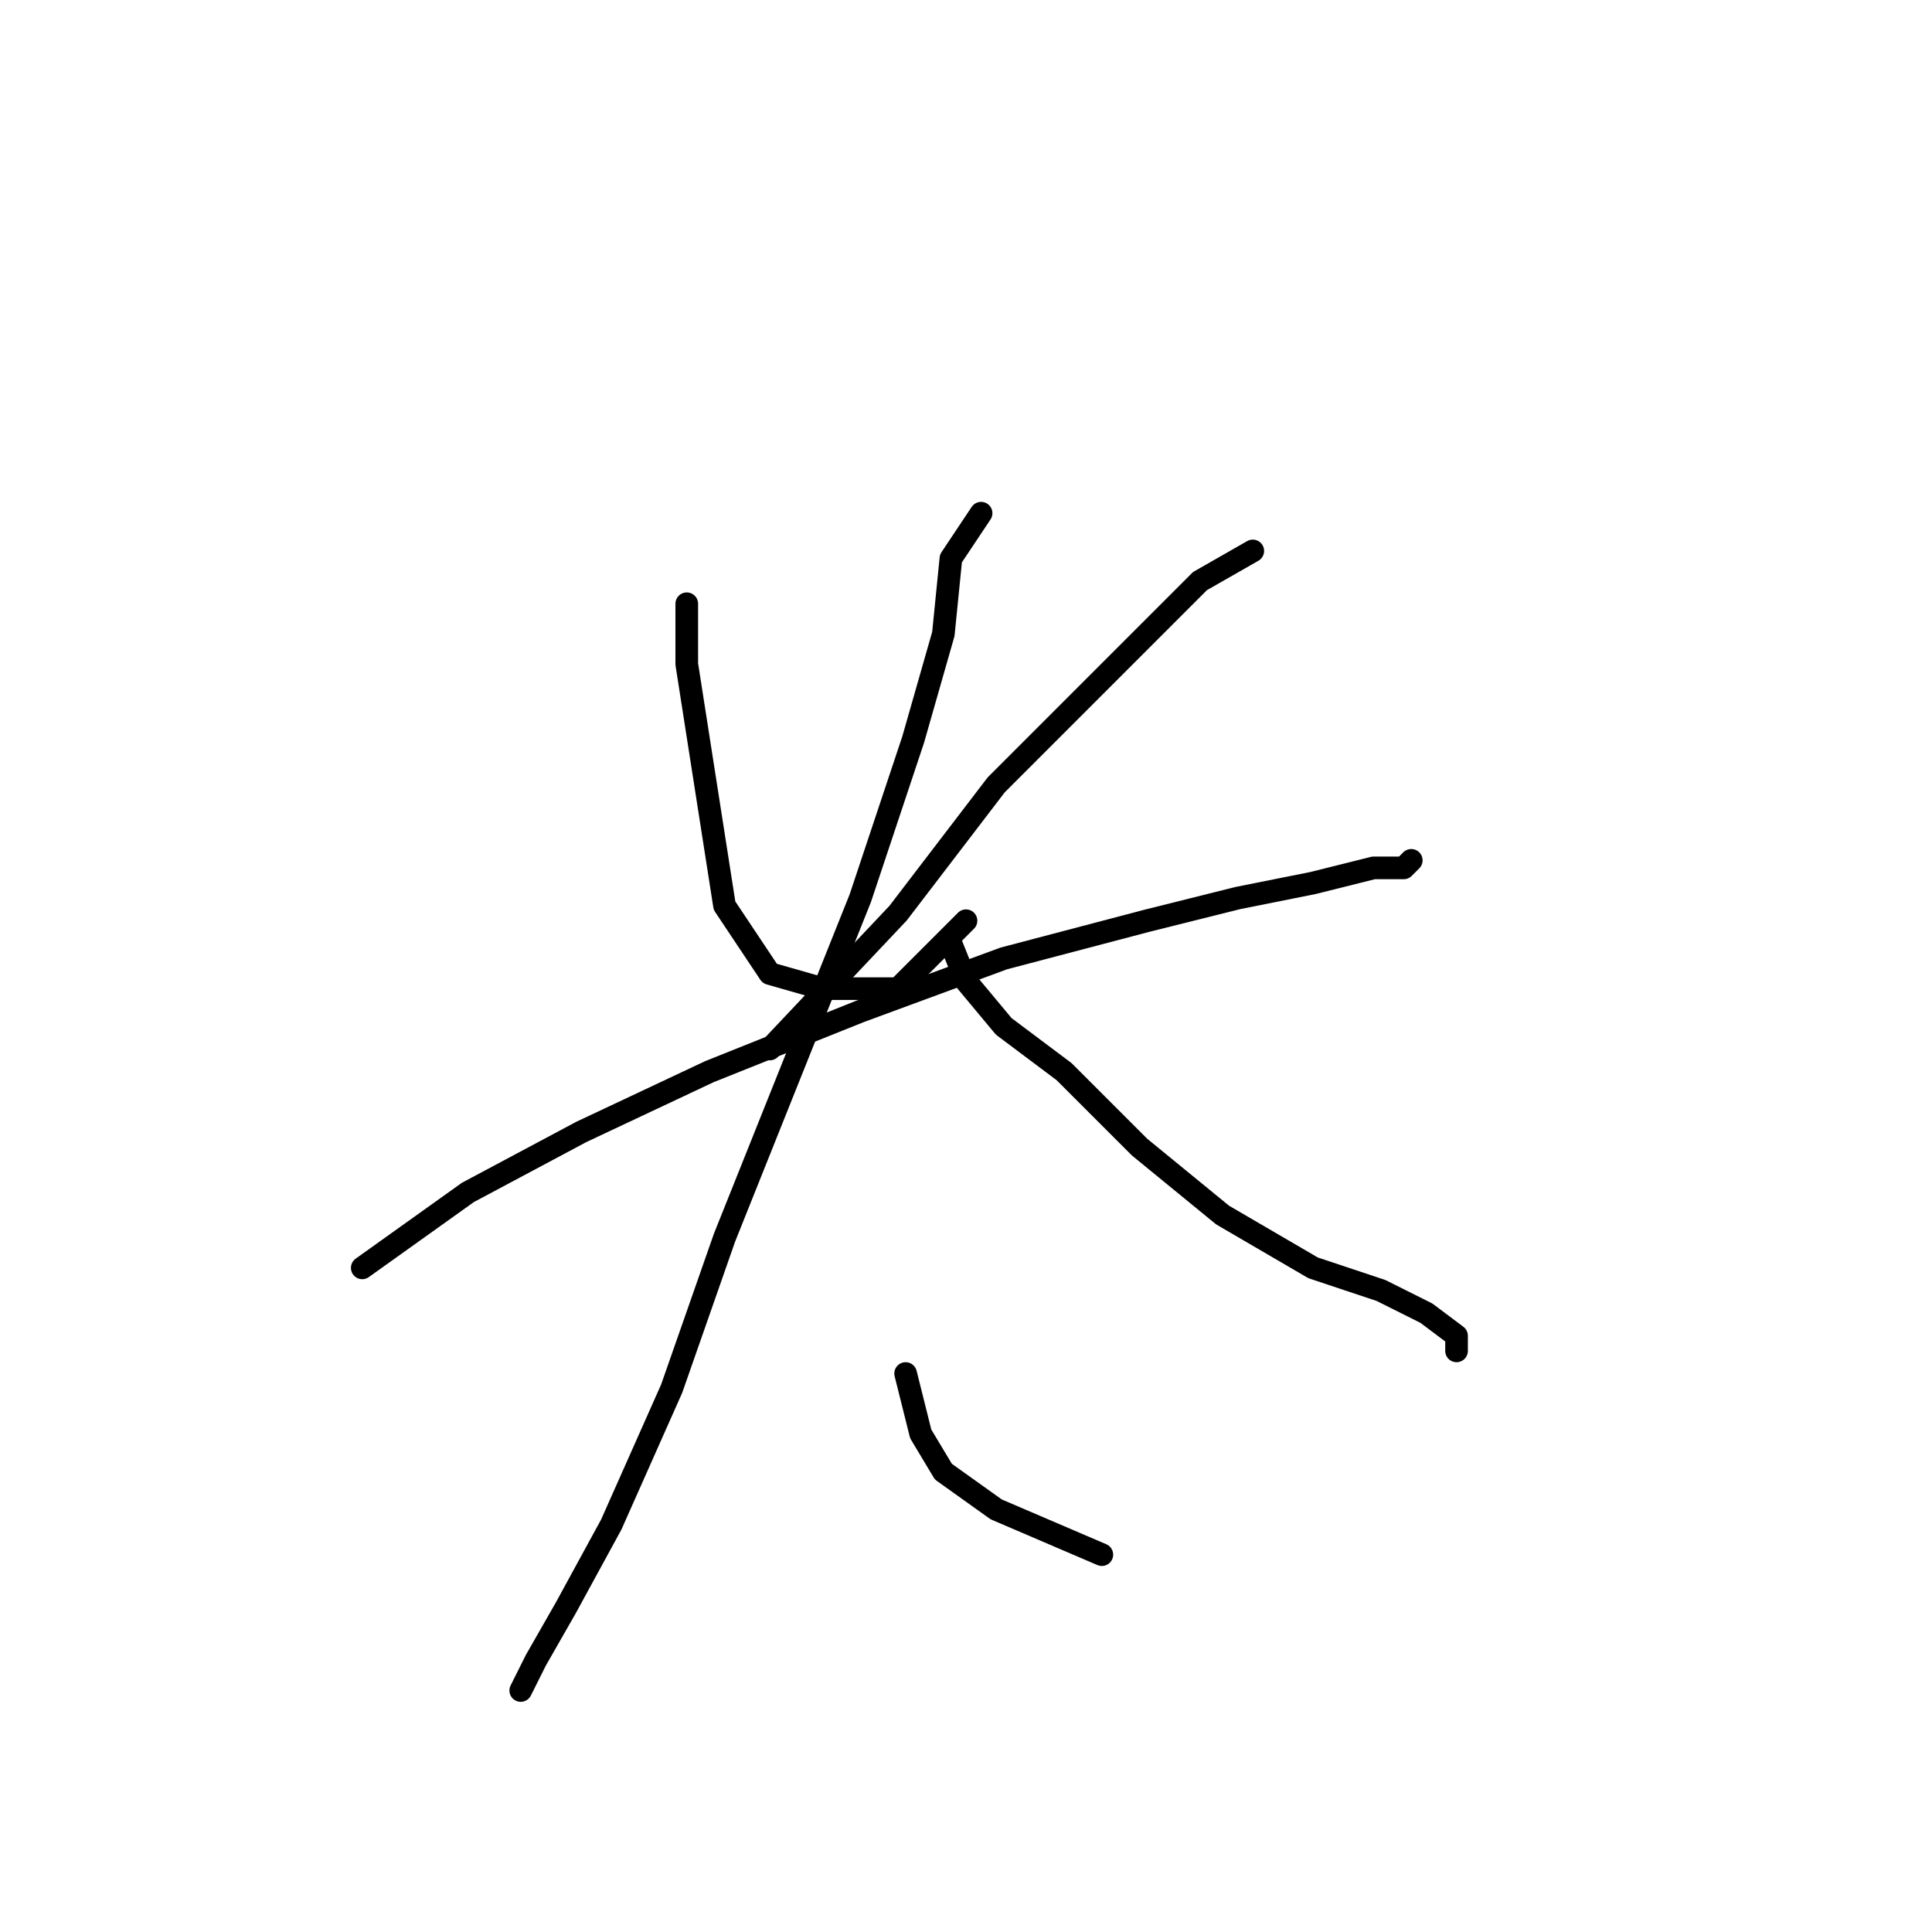<?xml version="1.0" standalone="no"?>
    <svg width="256" height="256" xmlns="http://www.w3.org/2000/svg" version="1.1">
    <polyline stroke="black" stroke-width="3" stroke-linecap="round" fill="transparent" stroke-linejoin="round" points="91 80 91 88 96 120 102 129 109 131 119 131 128 122 128 122 " />
        <polyline stroke="black" stroke-width="3" stroke-linecap="round" fill="transparent" stroke-linejoin="round" points="166 73 159 77 147 89 132 104 119 121 102 139 102 139 " />
        <polyline stroke="black" stroke-width="3" stroke-linecap="round" fill="transparent" stroke-linejoin="round" points="48 168 55 163 62 158 77 150 94 142 114 134 133 127 152 122 164 119 174 117 182 115 186 115 187 114 187 114 " />
        <polyline stroke="black" stroke-width="3" stroke-linecap="round" fill="transparent" stroke-linejoin="round" points="130 68 126 74 125 84 121 98 114 119 106 139 96 164 89 184 81 202 75 213 71 220 69 224 69 224 " />
        <polyline stroke="black" stroke-width="3" stroke-linecap="round" fill="transparent" stroke-linejoin="round" points="126 125 128 130 133 136 141 142 151 152 162 161 174 168 183 171 189 174 193 177 193 179 193 179 " />
        <polyline stroke="black" stroke-width="3" stroke-linecap="round" fill="transparent" stroke-linejoin="round" points="120 182 122 190 125 195 132 200 146 206 146 206 " />
        </svg>